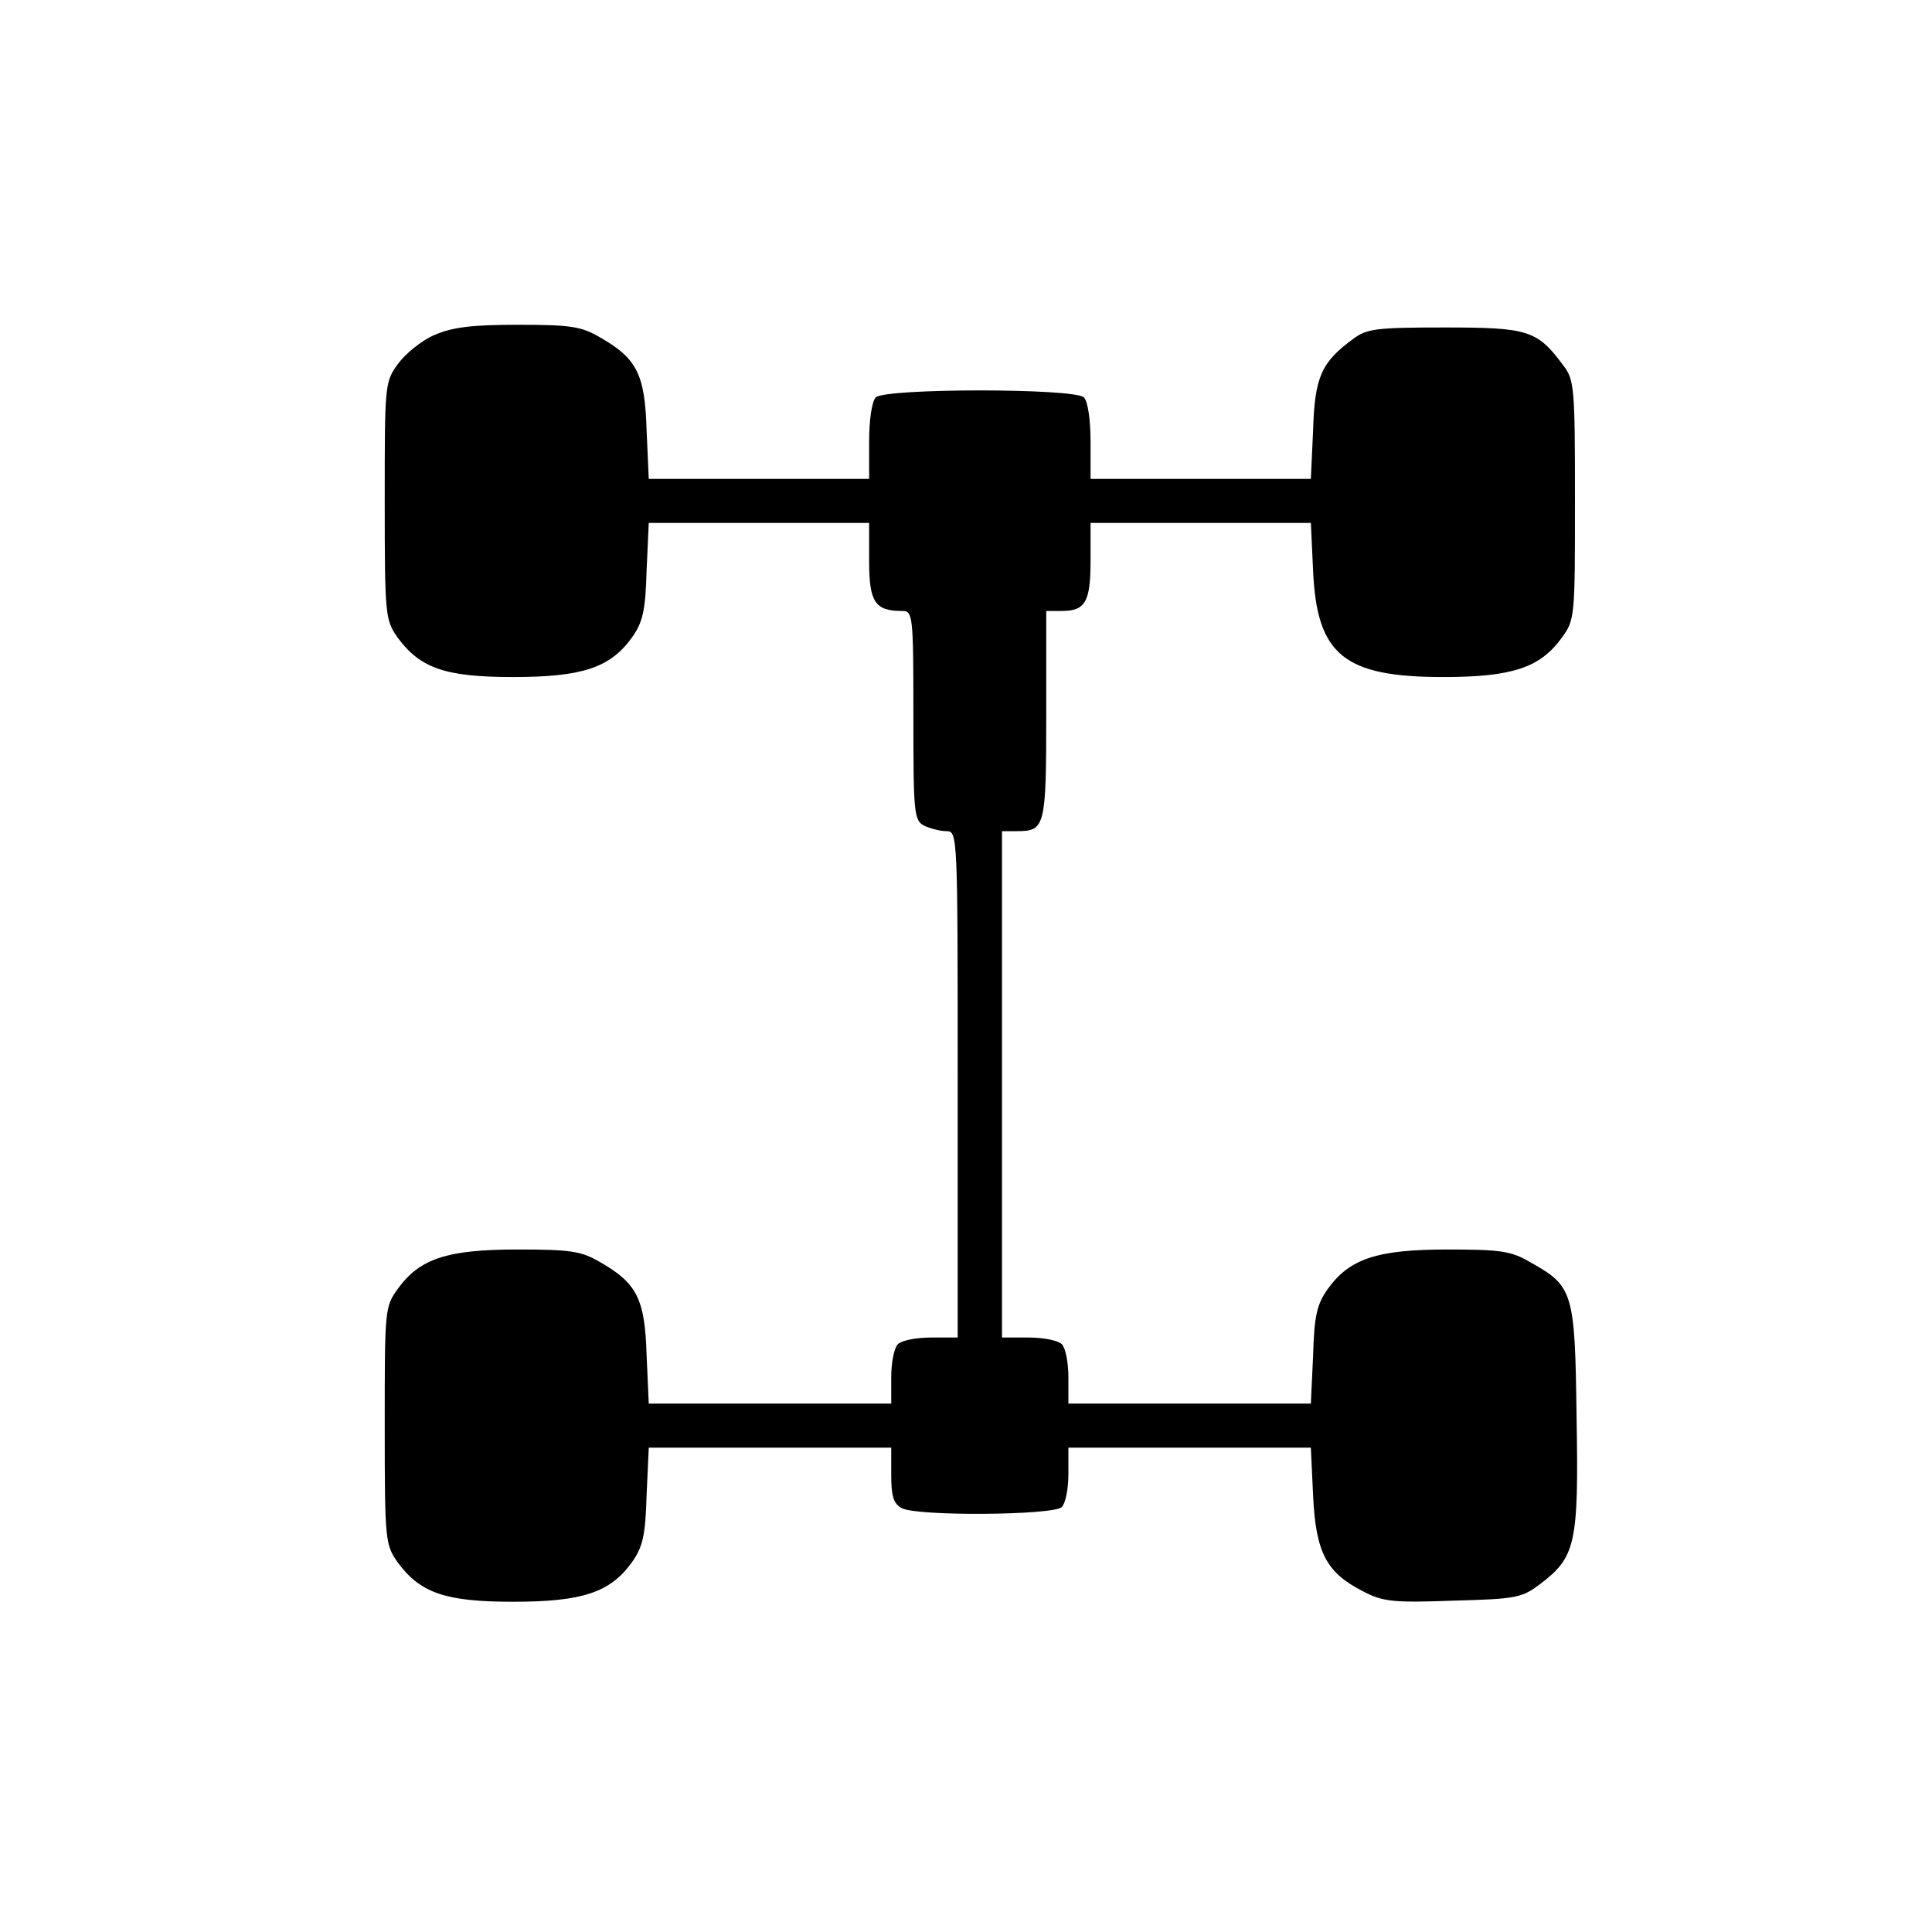 <svg width="45" height="45" viewBox="0 0 30 30" xmlns="http://www.w3.org/2000/svg">
<path d="M6.739 5.205C6.541 5.291 6.292 5.496 6.18 5.65C5.974 5.932 5.974 5.974 5.974 7.778C5.974 9.564 5.983 9.624 6.172 9.897C6.524 10.376 6.911 10.513 7.968 10.513C9.043 10.513 9.473 10.367 9.808 9.906C9.98 9.667 10.023 9.487 10.04 8.863L10.074 8.12H11.785H13.496V8.718C13.496 9.35 13.59 9.487 14.003 9.487C14.175 9.487 14.183 9.53 14.183 11.111C14.183 12.624 14.192 12.735 14.347 12.82C14.441 12.863 14.596 12.906 14.691 12.906C14.871 12.906 14.871 12.923 14.871 16.838V20.769H14.458C14.235 20.769 14.003 20.812 13.943 20.872C13.882 20.932 13.839 21.162 13.839 21.385V21.795H11.957H10.074L10.04 21.034C10.014 20.162 9.885 19.923 9.318 19.598C9.026 19.427 8.862 19.402 8.037 19.402C6.937 19.402 6.516 19.547 6.18 20.009C5.974 20.291 5.974 20.333 5.974 22.137C5.974 23.923 5.983 23.983 6.172 24.256C6.524 24.735 6.911 24.872 7.968 24.872C9.043 24.872 9.473 24.727 9.808 24.265C9.98 24.026 10.023 23.846 10.04 23.222L10.074 22.479H11.957H13.839V22.906C13.839 23.231 13.874 23.35 14.003 23.419C14.243 23.547 16.358 23.53 16.487 23.402C16.547 23.342 16.59 23.111 16.59 22.889V22.479H18.473H20.355L20.39 23.231C20.433 24.111 20.596 24.419 21.163 24.709C21.473 24.872 21.636 24.889 22.564 24.855C23.544 24.829 23.63 24.812 23.914 24.598C24.464 24.18 24.516 23.983 24.481 22.009C24.456 20.051 24.43 19.974 23.759 19.598C23.467 19.427 23.304 19.402 22.478 19.402C21.378 19.402 20.957 19.547 20.622 20.009C20.45 20.248 20.407 20.427 20.39 21.043L20.355 21.795H18.473H16.59V21.385C16.59 21.162 16.547 20.932 16.487 20.872C16.427 20.812 16.195 20.769 15.971 20.769H15.559V16.838V12.906H15.799C16.229 12.906 16.246 12.829 16.246 11.094V9.487H16.487C16.857 9.487 16.934 9.342 16.934 8.701V8.12H18.645H20.355L20.39 8.872C20.45 10.171 20.871 10.513 22.41 10.513C23.484 10.513 23.914 10.367 24.249 9.906C24.456 9.624 24.456 9.581 24.456 7.761C24.456 6.026 24.447 5.897 24.275 5.675C23.871 5.128 23.733 5.085 22.435 5.085C21.369 5.085 21.223 5.103 21.009 5.265C20.518 5.624 20.415 5.855 20.39 6.675L20.355 7.436H18.645H16.934V6.855C16.934 6.513 16.891 6.231 16.831 6.171C16.685 6.026 13.745 6.026 13.599 6.171C13.539 6.231 13.496 6.513 13.496 6.855V7.436H11.785H10.074L10.04 6.675C10.014 5.803 9.885 5.564 9.318 5.239C9.026 5.068 8.862 5.043 8.037 5.043C7.298 5.043 7.014 5.085 6.739 5.205Z"/>
</svg>
